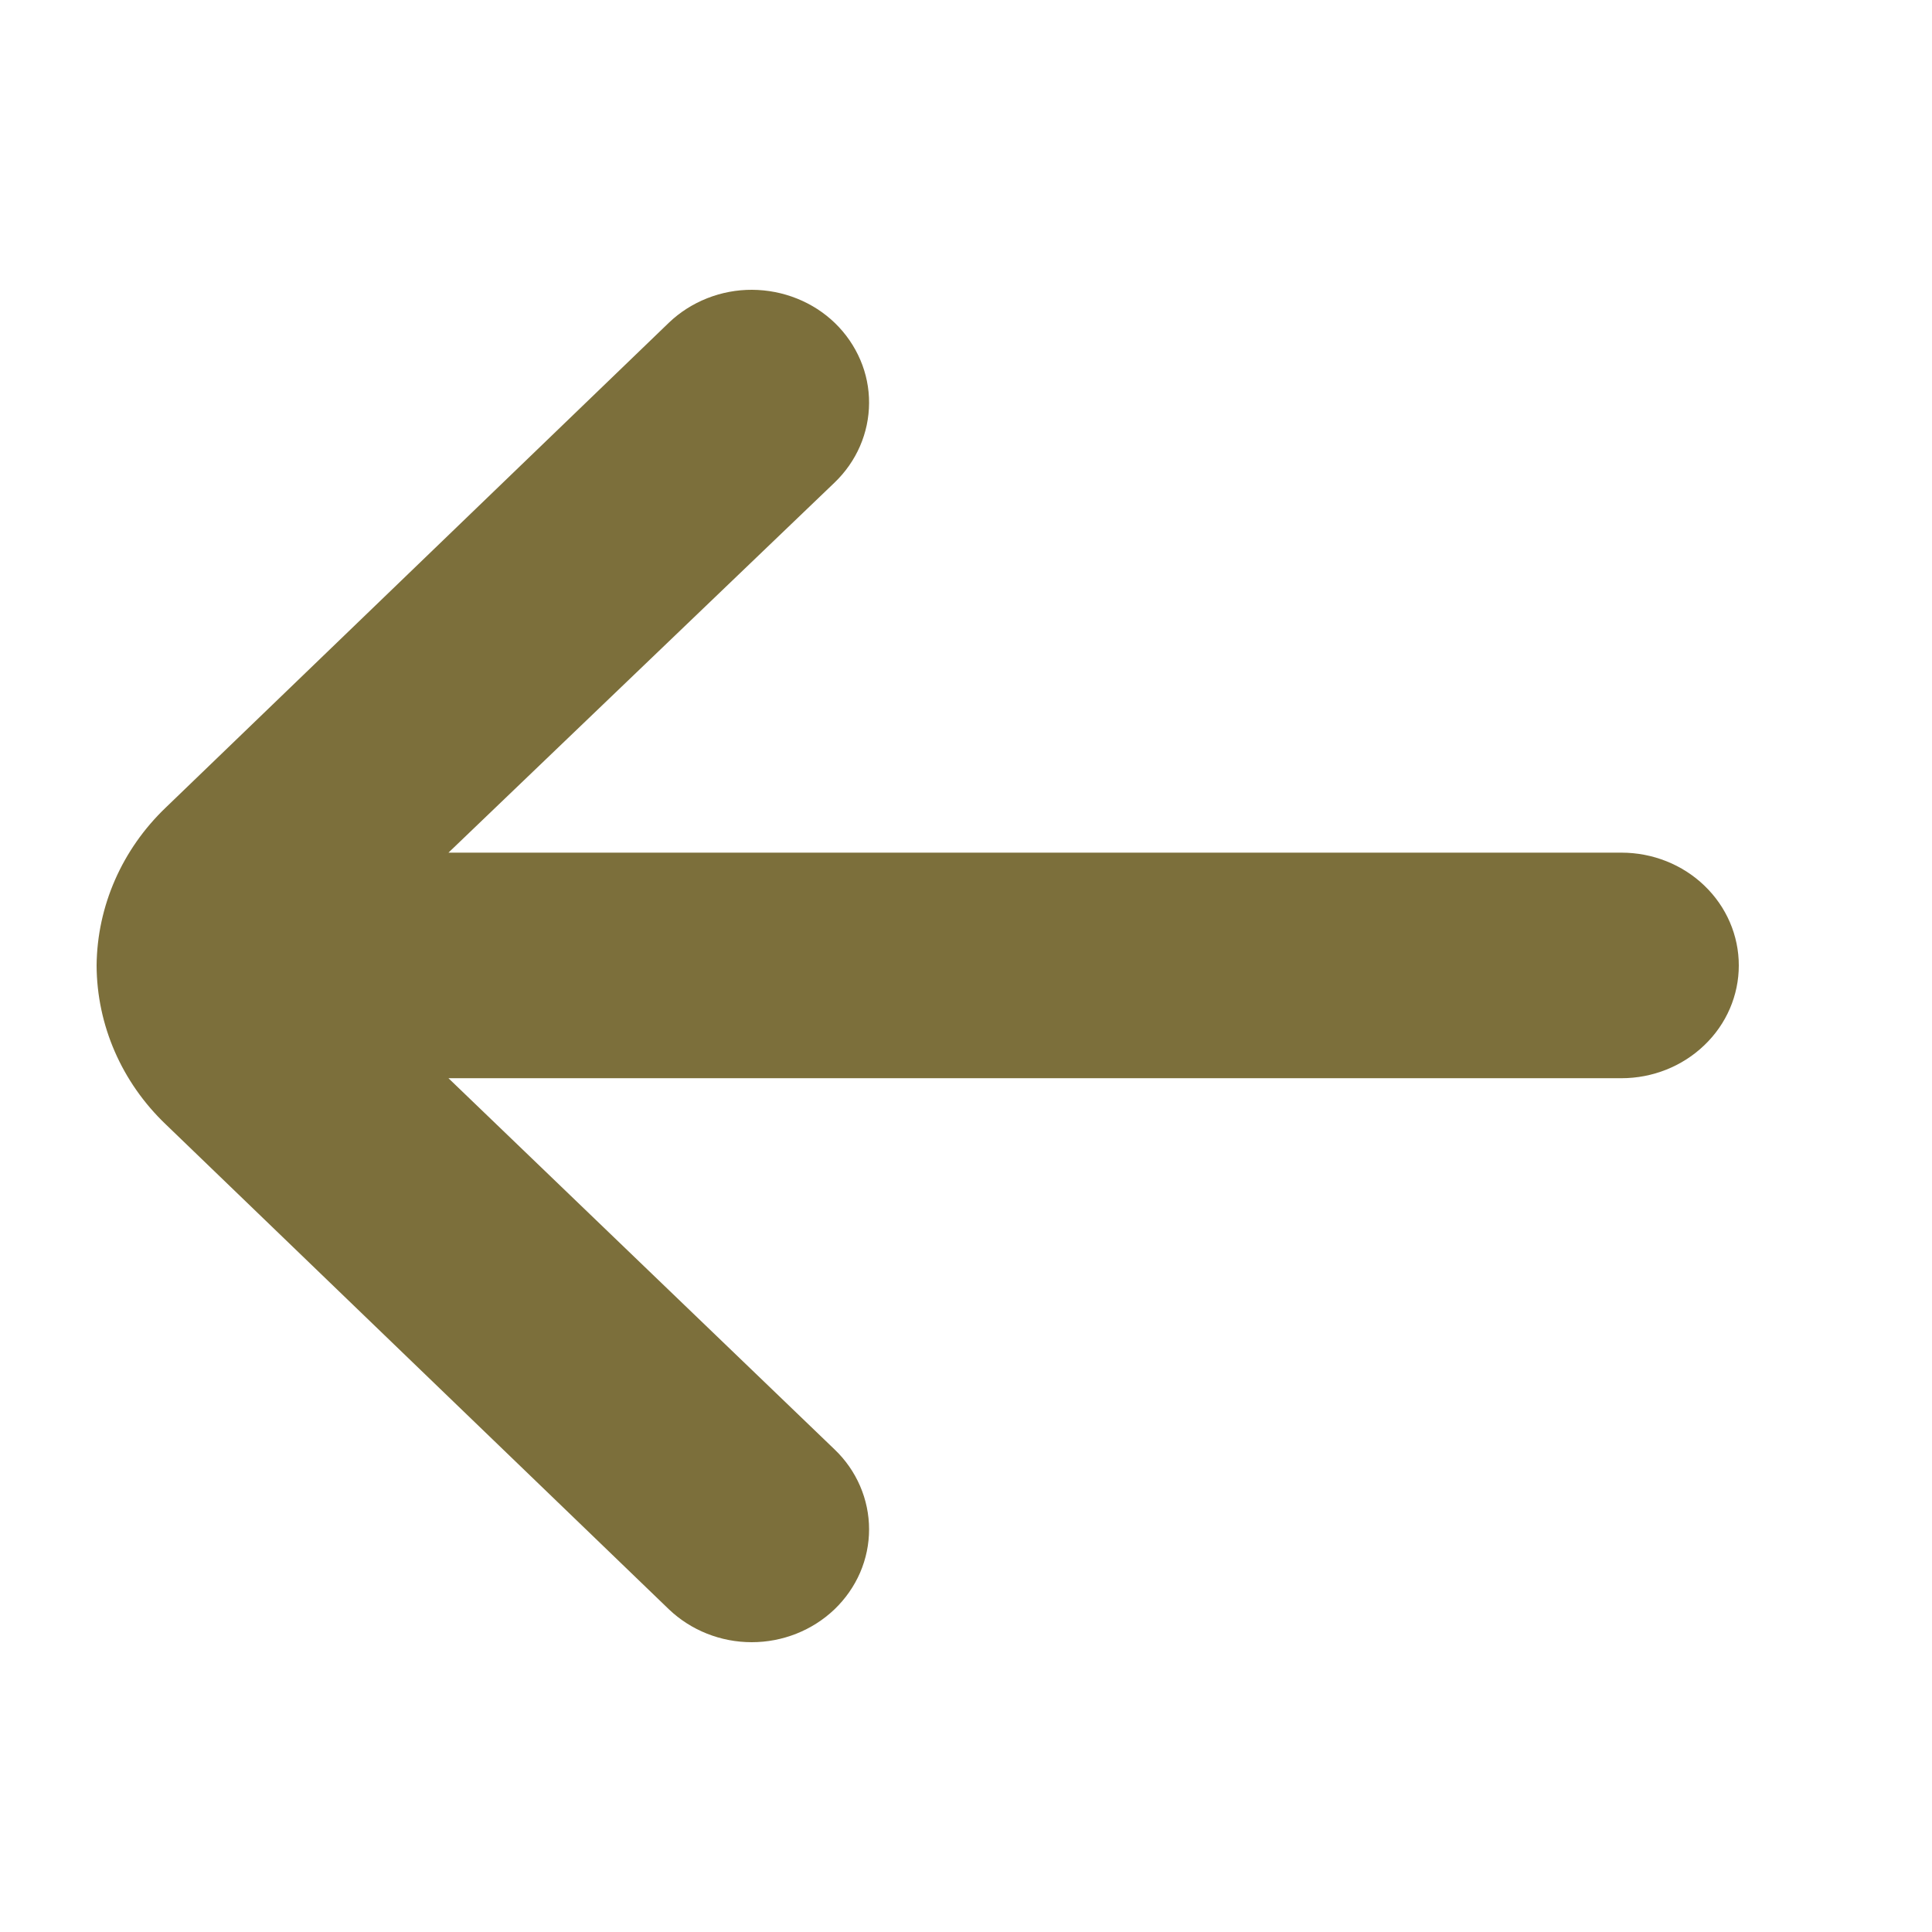 <svg width="24" height="24" viewBox="0 0 24 24" fill="none" xmlns="http://www.w3.org/2000/svg">
<path d="M20.143 13.394H5.571L10.365 18.003C10.502 18.133 10.61 18.288 10.684 18.459C10.758 18.63 10.796 18.813 10.796 18.998C10.796 19.183 10.758 19.366 10.684 19.537C10.61 19.707 10.502 19.862 10.365 19.993C10.092 20.253 9.723 20.4 9.338 20.4C8.953 20.4 8.584 20.253 8.311 19.993L2.06 13.968C1.512 13.445 1.203 12.735 1.2 11.993C1.207 11.256 1.516 10.551 2.06 10.031L8.311 4.007C8.447 3.877 8.608 3.775 8.785 3.705C8.962 3.635 9.152 3.599 9.343 3.6C9.535 3.601 9.724 3.638 9.901 3.709C10.078 3.78 10.238 3.883 10.373 4.014C10.508 4.145 10.614 4.3 10.687 4.47C10.76 4.64 10.797 4.823 10.796 5.007C10.795 5.191 10.757 5.373 10.683 5.543C10.609 5.713 10.501 5.867 10.365 5.997L5.571 10.592H20.143C20.529 10.592 20.9 10.739 21.173 11.002C21.447 11.265 21.6 11.621 21.6 11.993C21.6 12.364 21.447 12.721 21.173 12.983C20.9 13.246 20.529 13.394 20.143 13.394Z" fill="#7C6F3B"/>
</svg>
